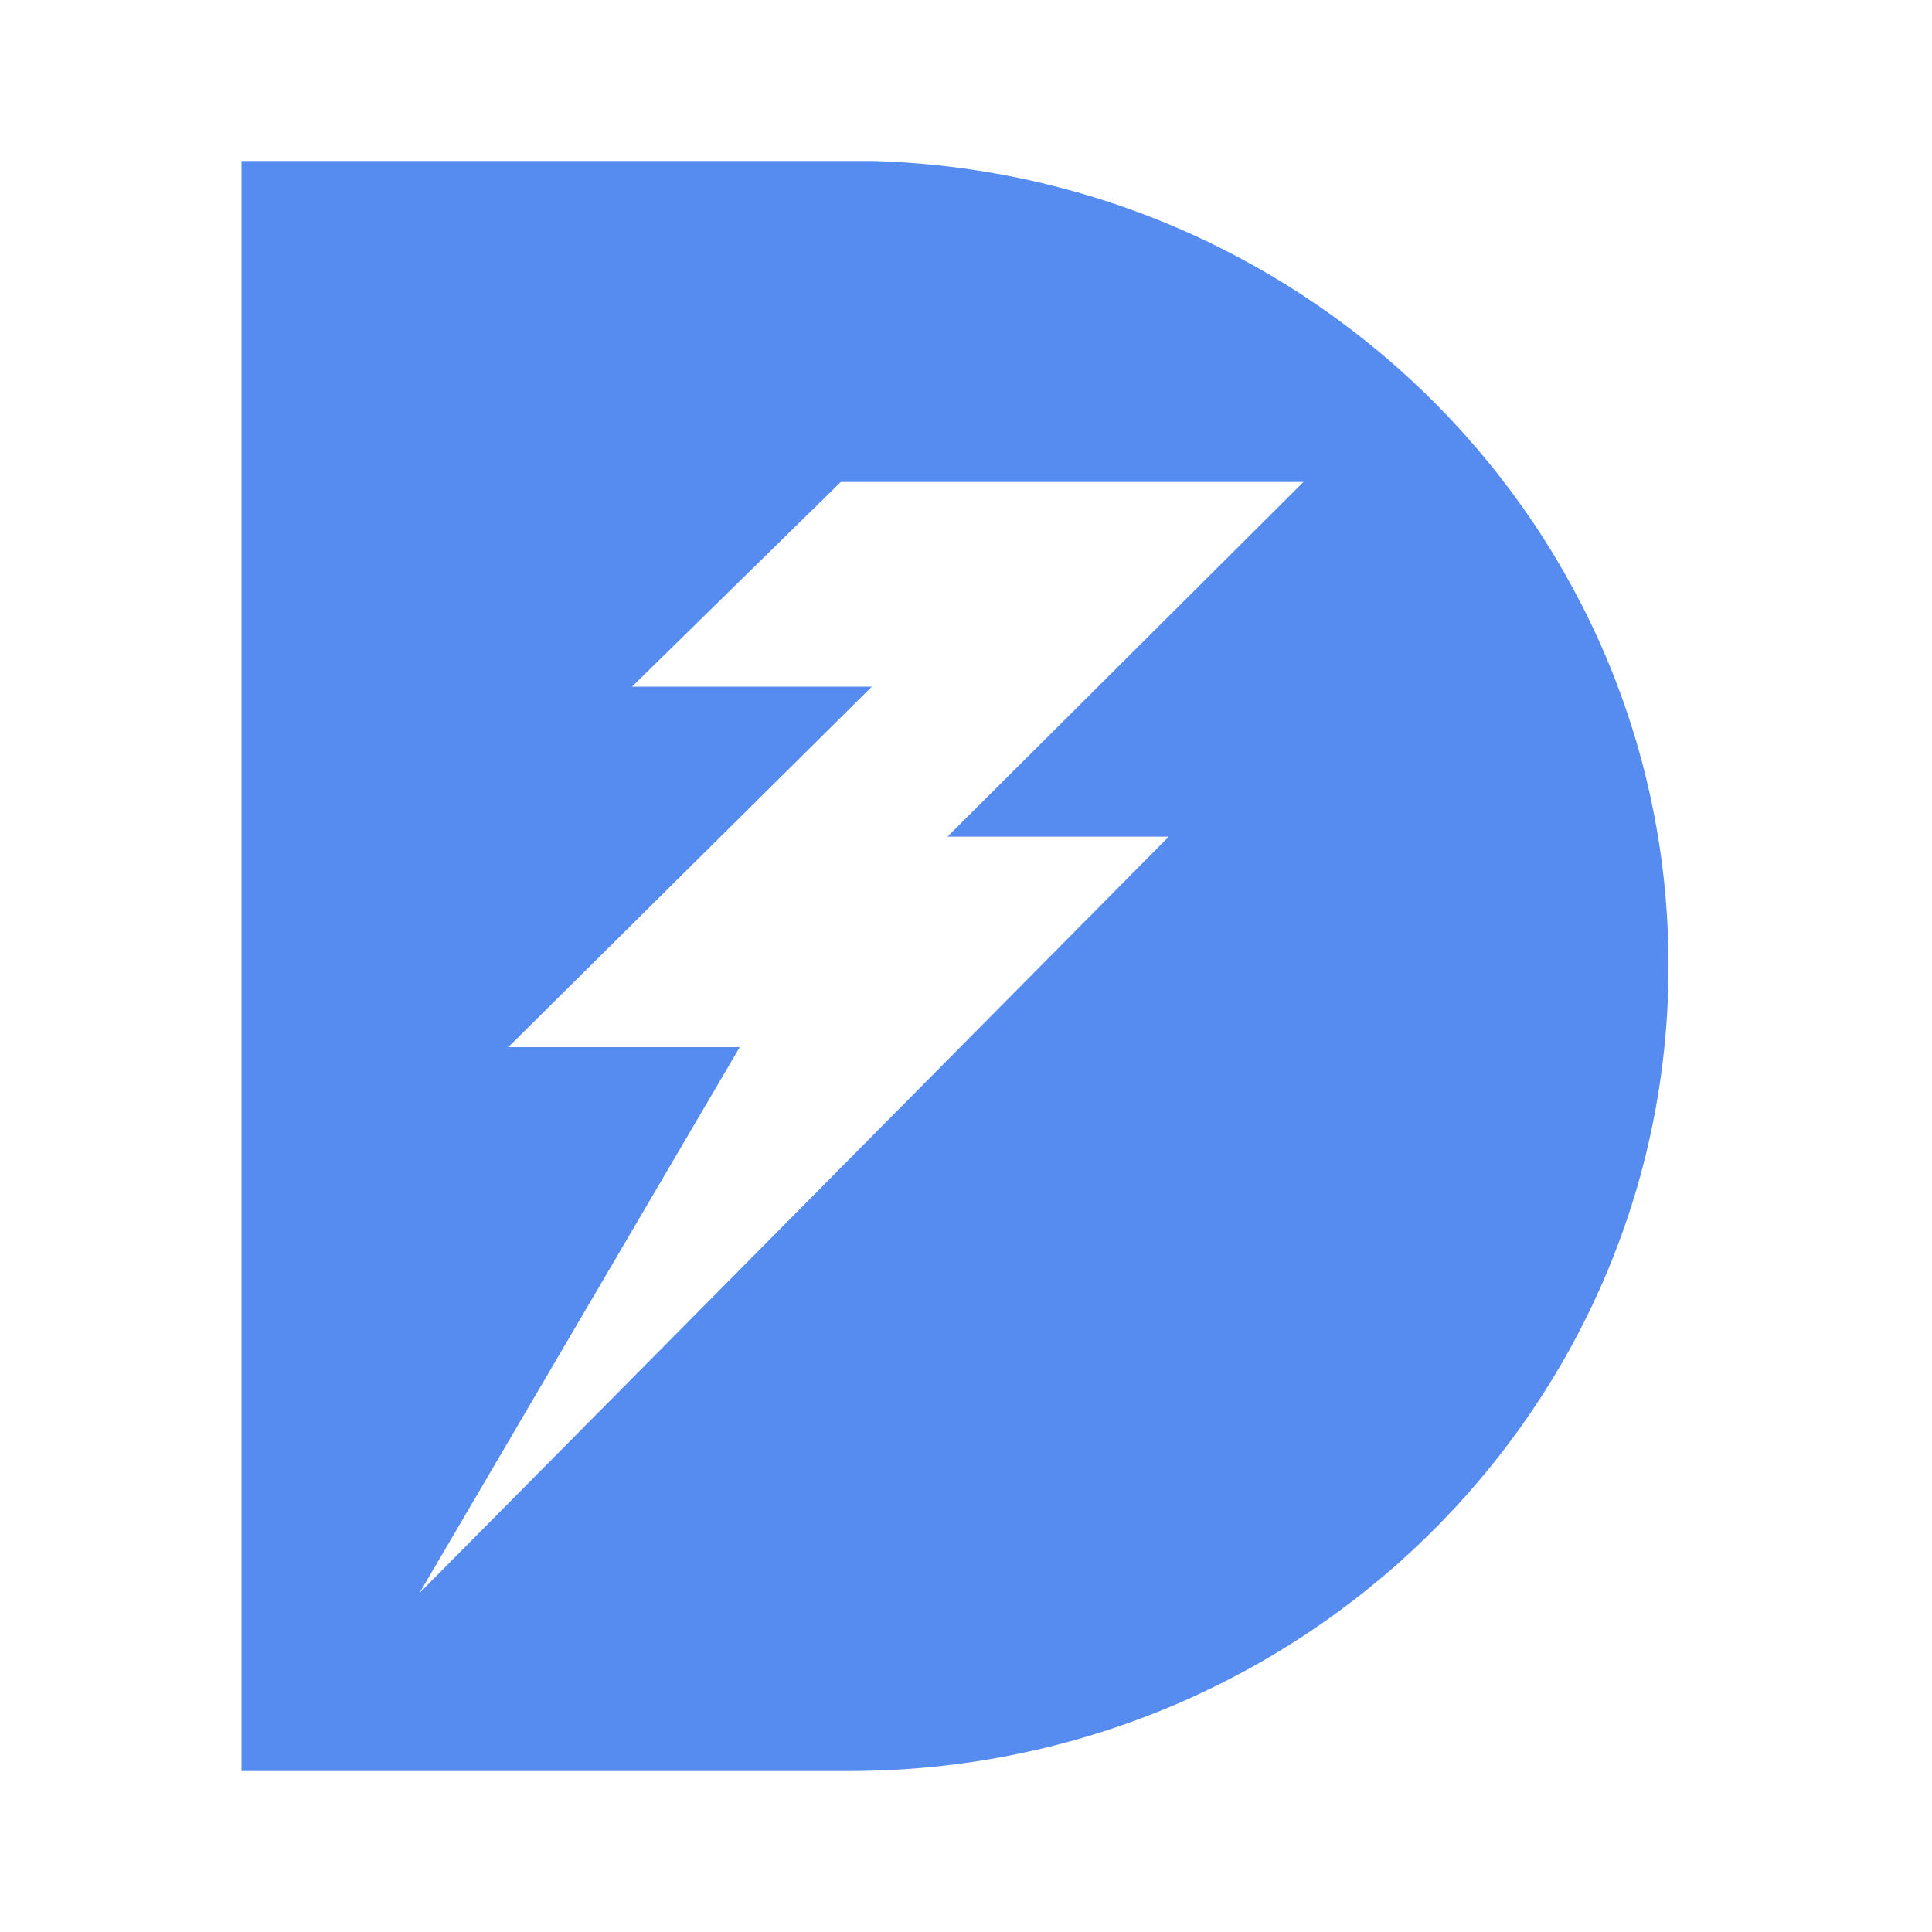 <svg xmlns="http://www.w3.org/2000/svg" width="24" height="24" viewBox="0 0 24 24" fill="none"><rect width="24" height="24" fill="none"/>
<path d="M10.849 2H3V22H10.548C16.167 22 20.727 17.518 20.727 11.997C20.727 6.576 16.33 2.157 10.849 2ZM14.519 10.393L5.211 19.789L9.189 13.008H6.314L10.83 8.53H7.851L10.445 5.987H16.192L11.77 10.393H14.519Z" fill="#568CEF"/>
</svg>
